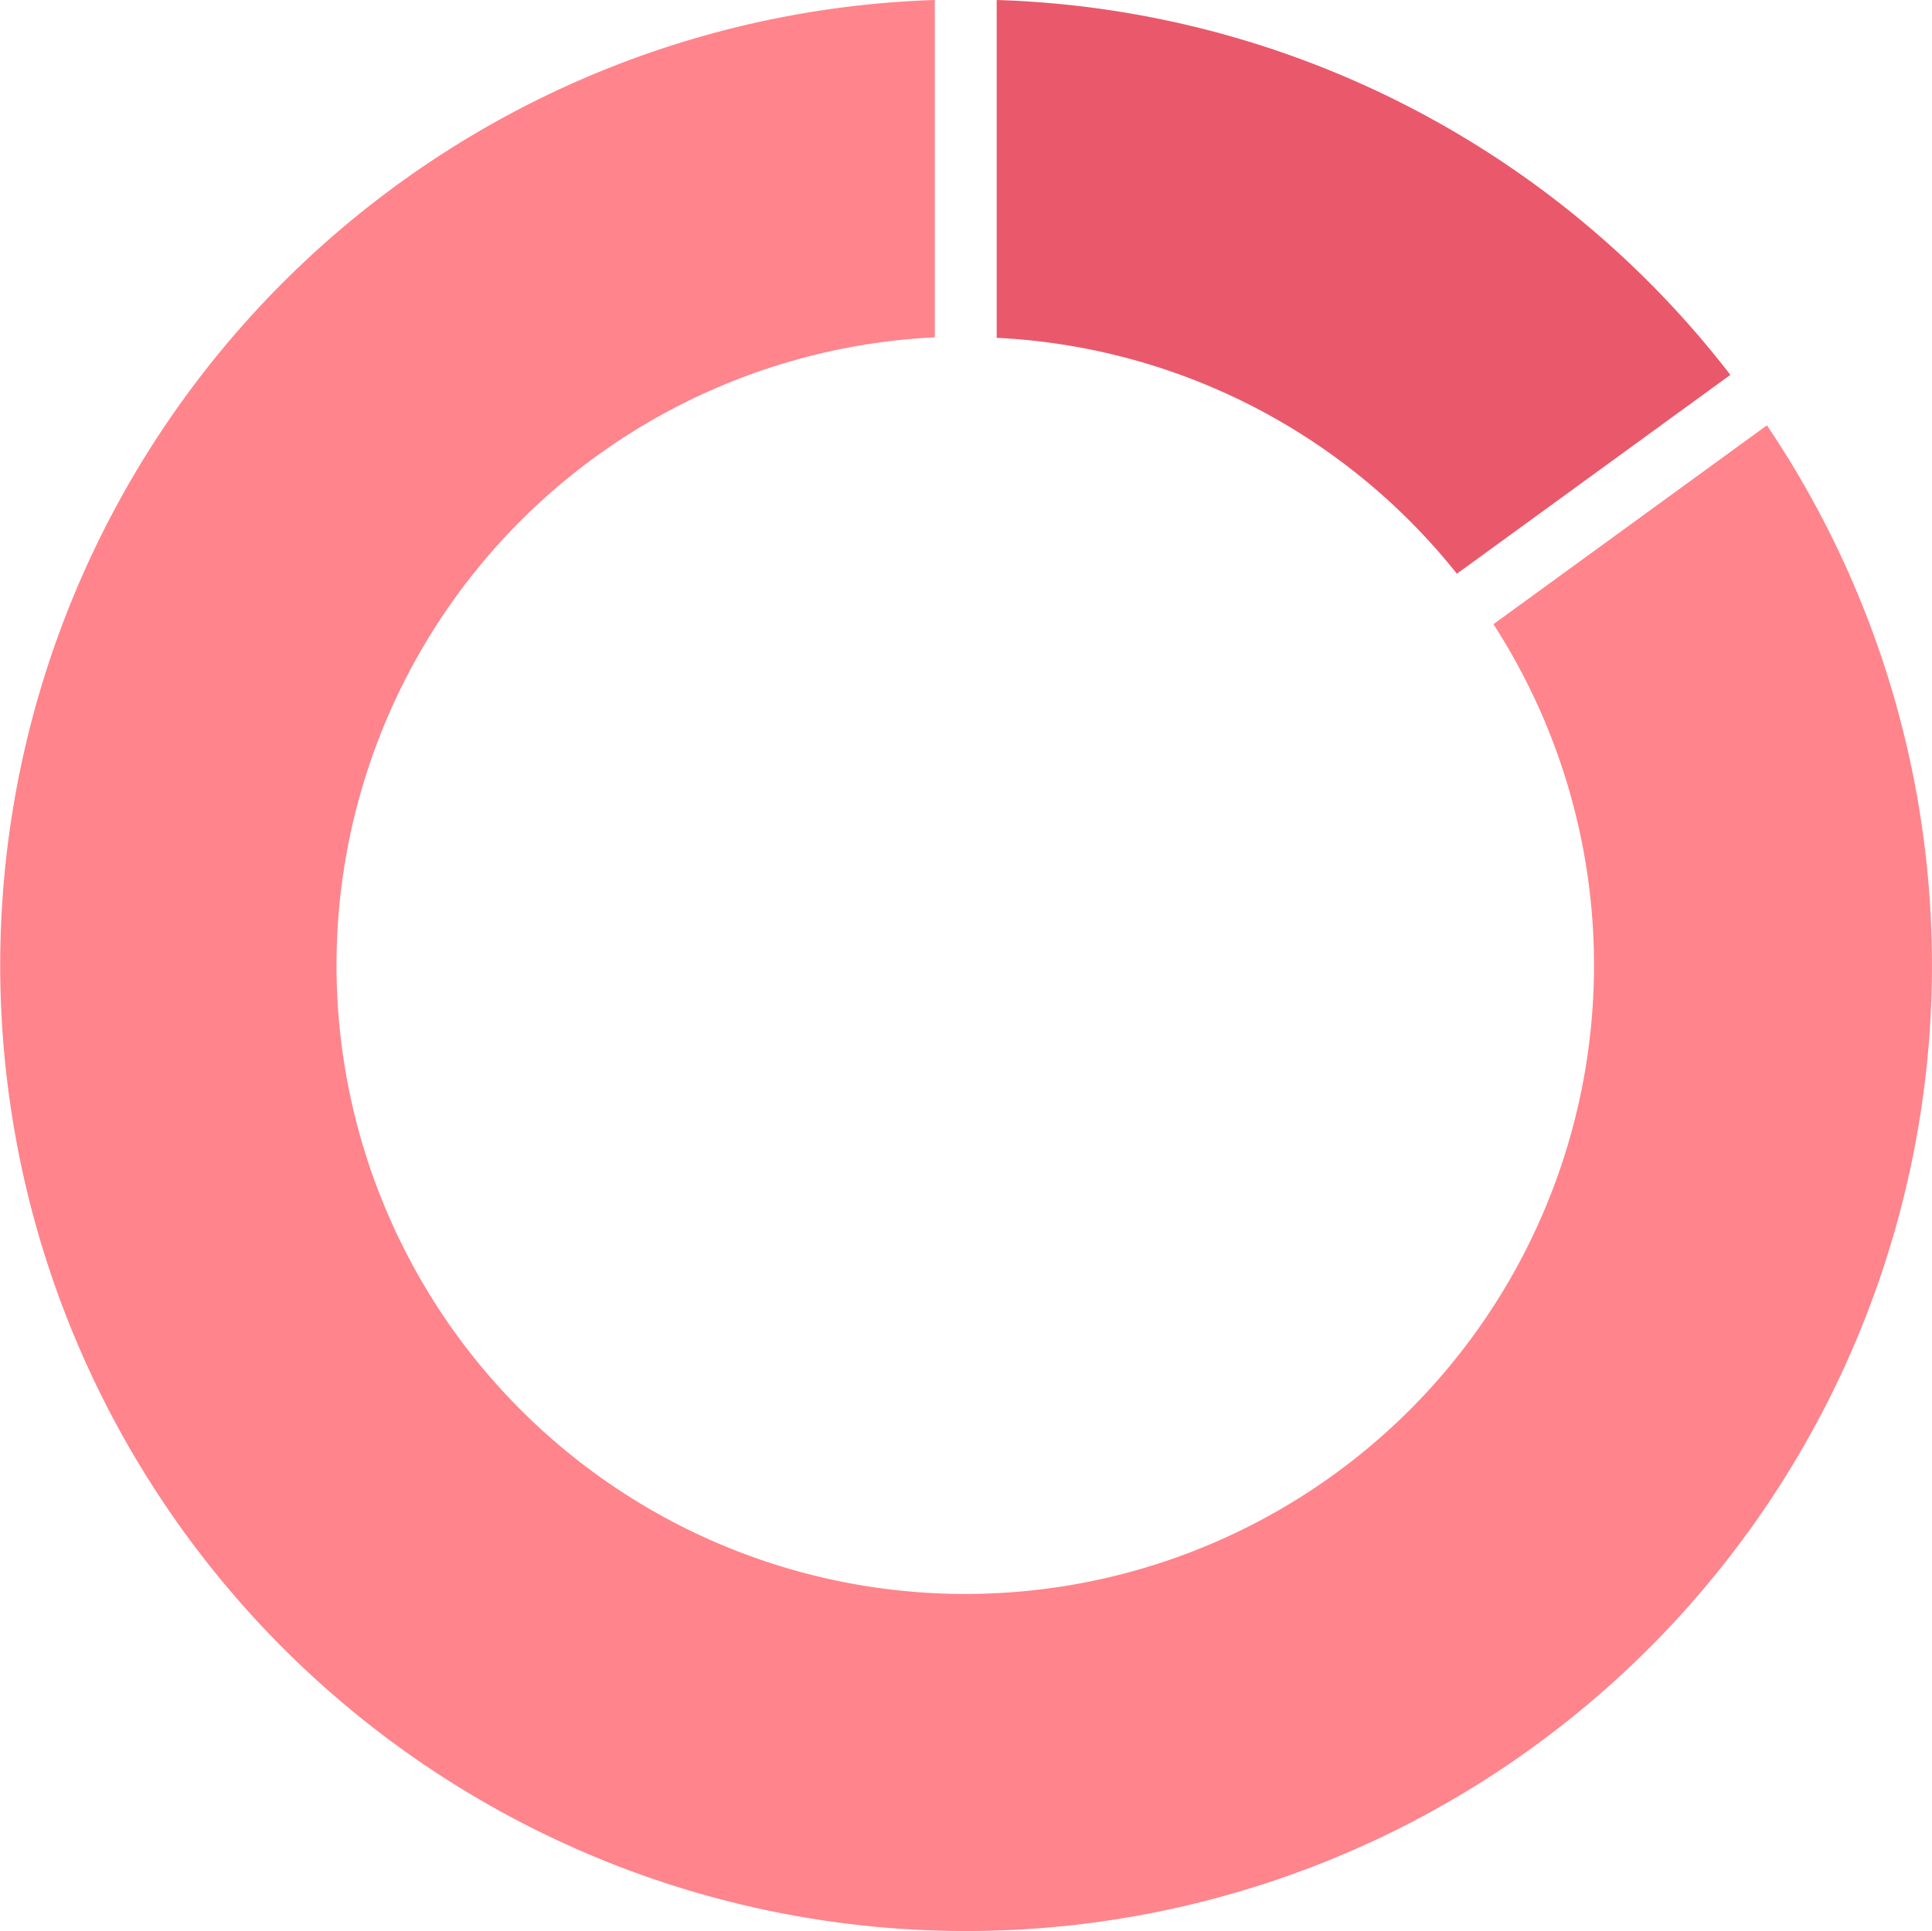 <svg viewBox="0 0 77.71 77.69" xmlns="http://www.w3.org/2000/svg"><g transform="translate(-.4 -.81)"><path d="m71.47 17.92-11 8a25.29 25.29 0 1 1 -22.47-11.54v-13.57a38.85 38.85 0 1 0 33.47 17.11z" fill="#ff848c"/><path d="m70 15.89-11 8a25.22 25.22 0 0 0 -18.51-9.49v-13.59a38.76 38.76 0 0 1 29.51 15.08z" fill="#e9596b"/></g></svg>